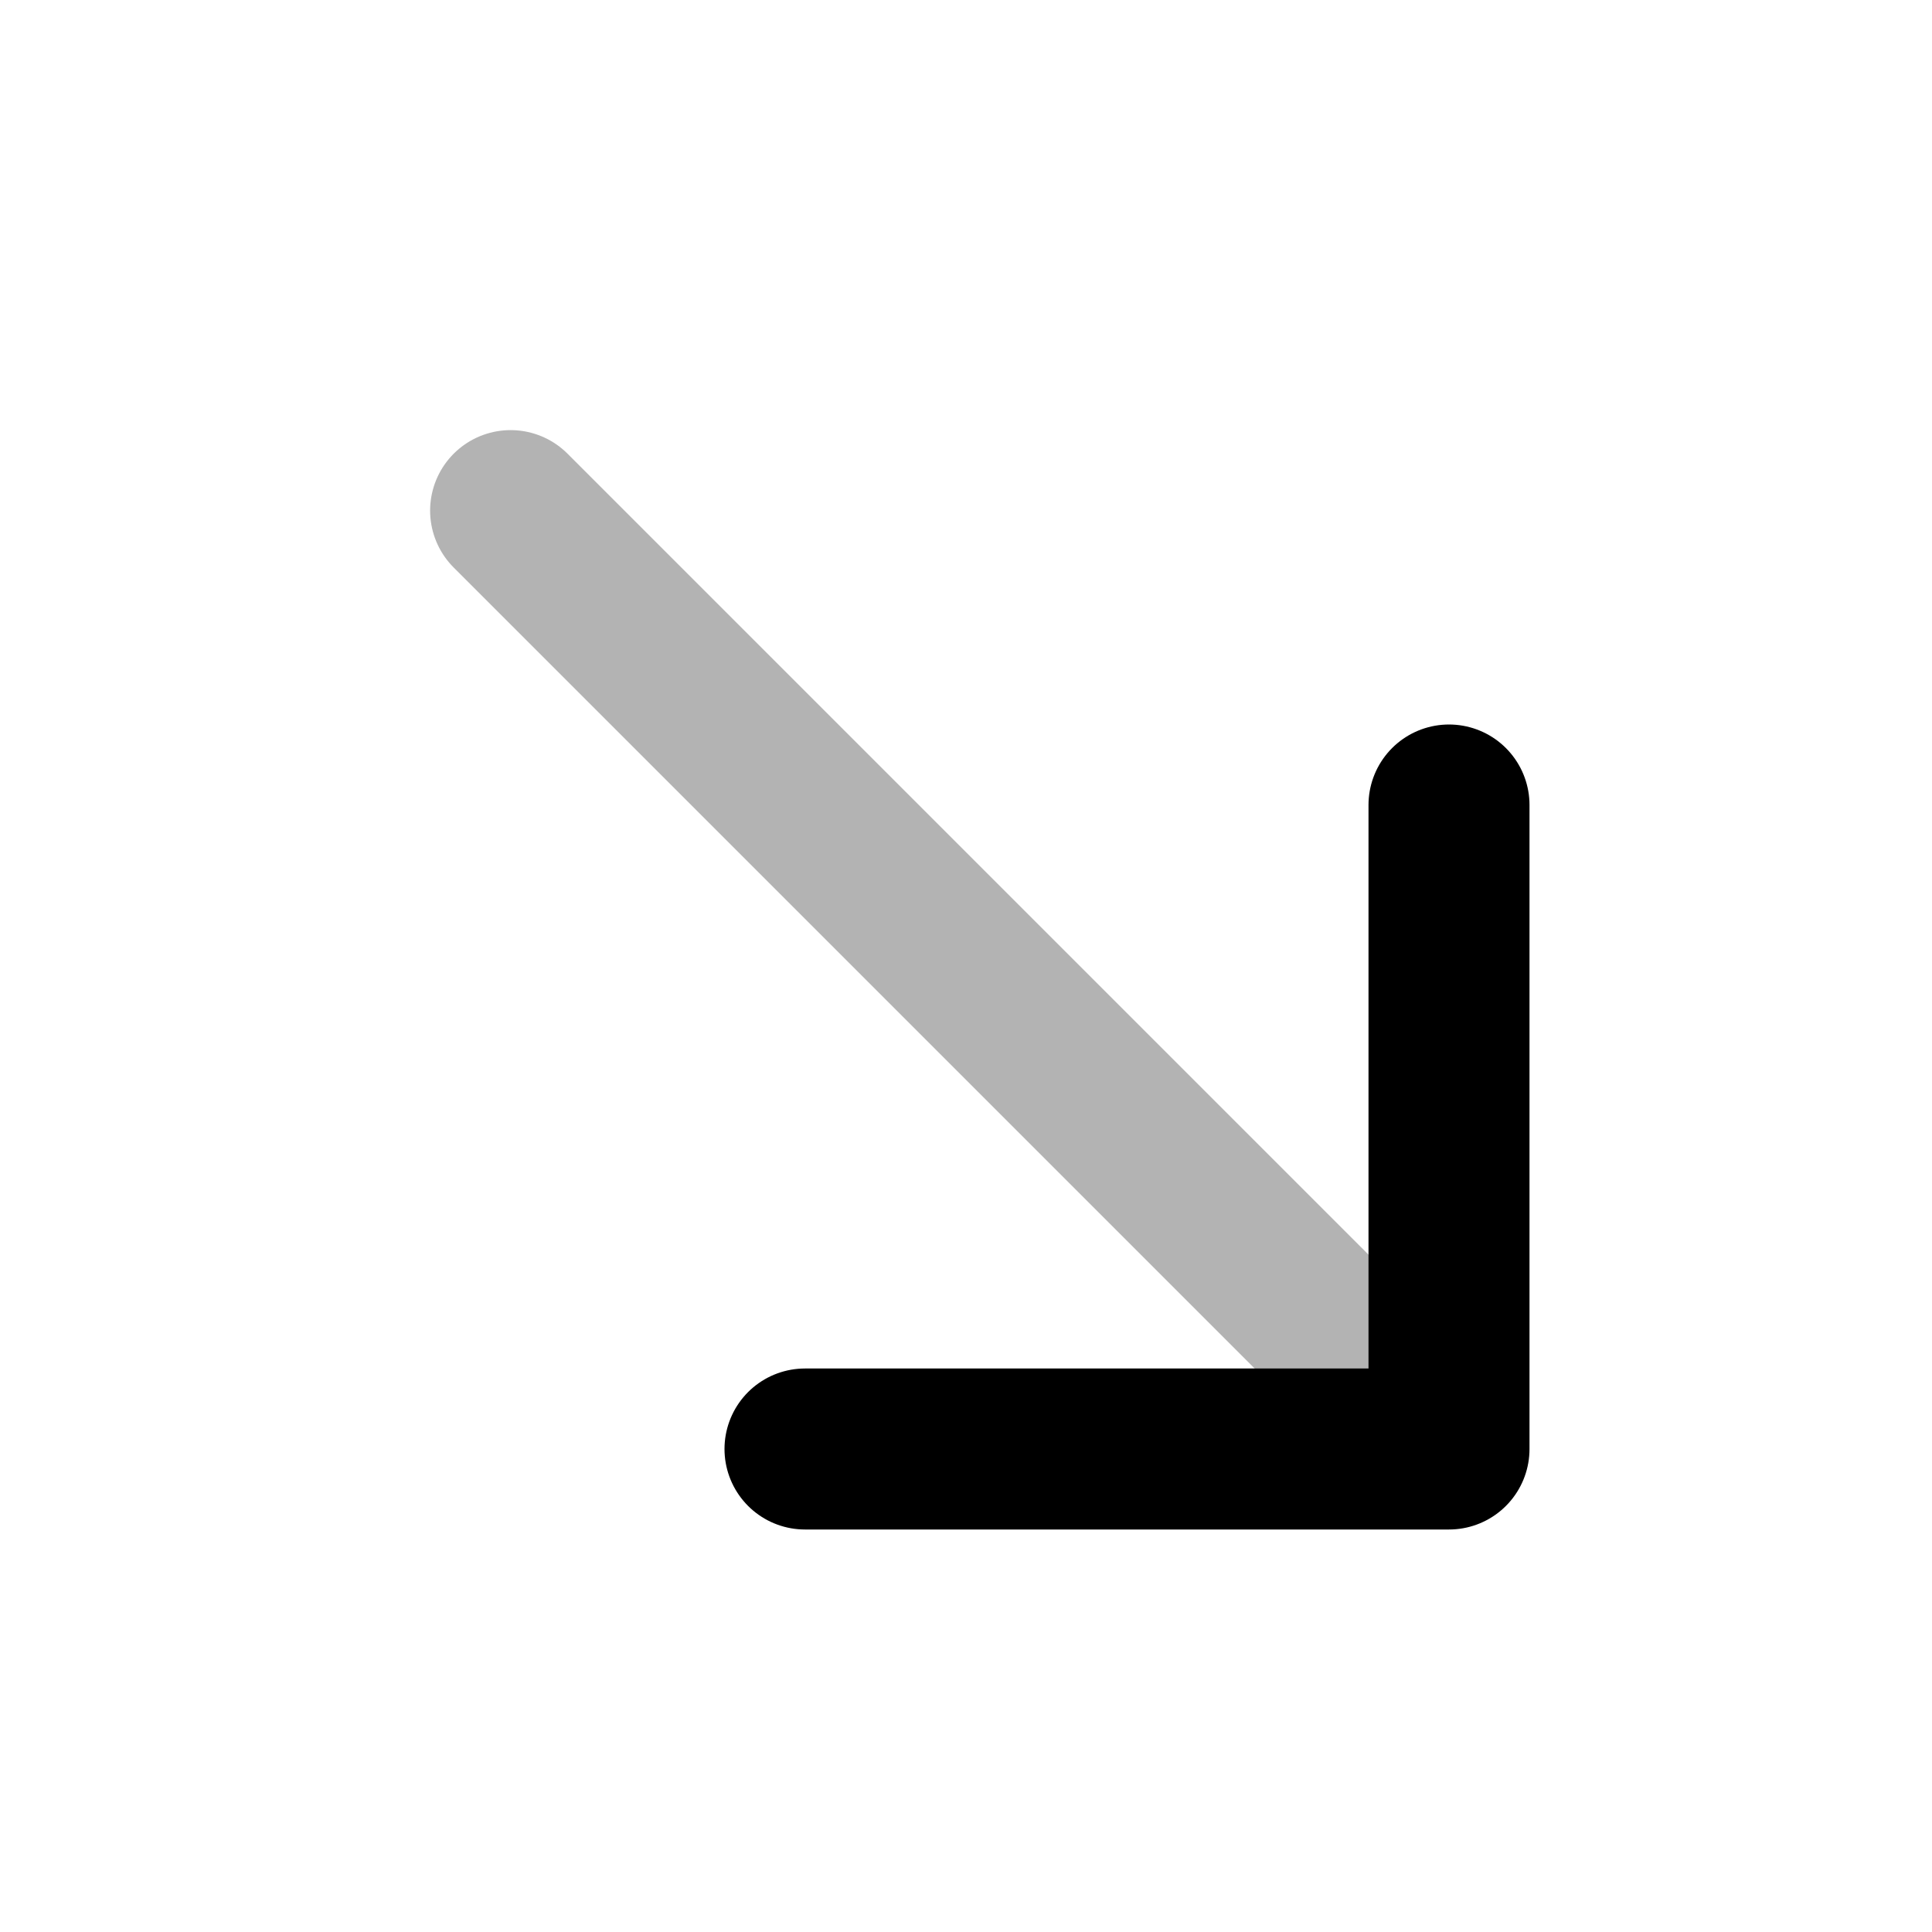 <svg width="24" height="24" viewBox="0 0 24 24" fill="none" xmlns="http://www.w3.org/2000/svg">
    <path opacity="0.3" d="M17.657 17.657L6.343 6.343" stroke="currentColor" stroke-width="2" stroke-linecap="round" stroke-linejoin="round"/>
    <path d="M10 18L18 18L18 10" stroke="currentColor" stroke-width="2" stroke-linecap="round" stroke-linejoin="round"/>
</svg>
